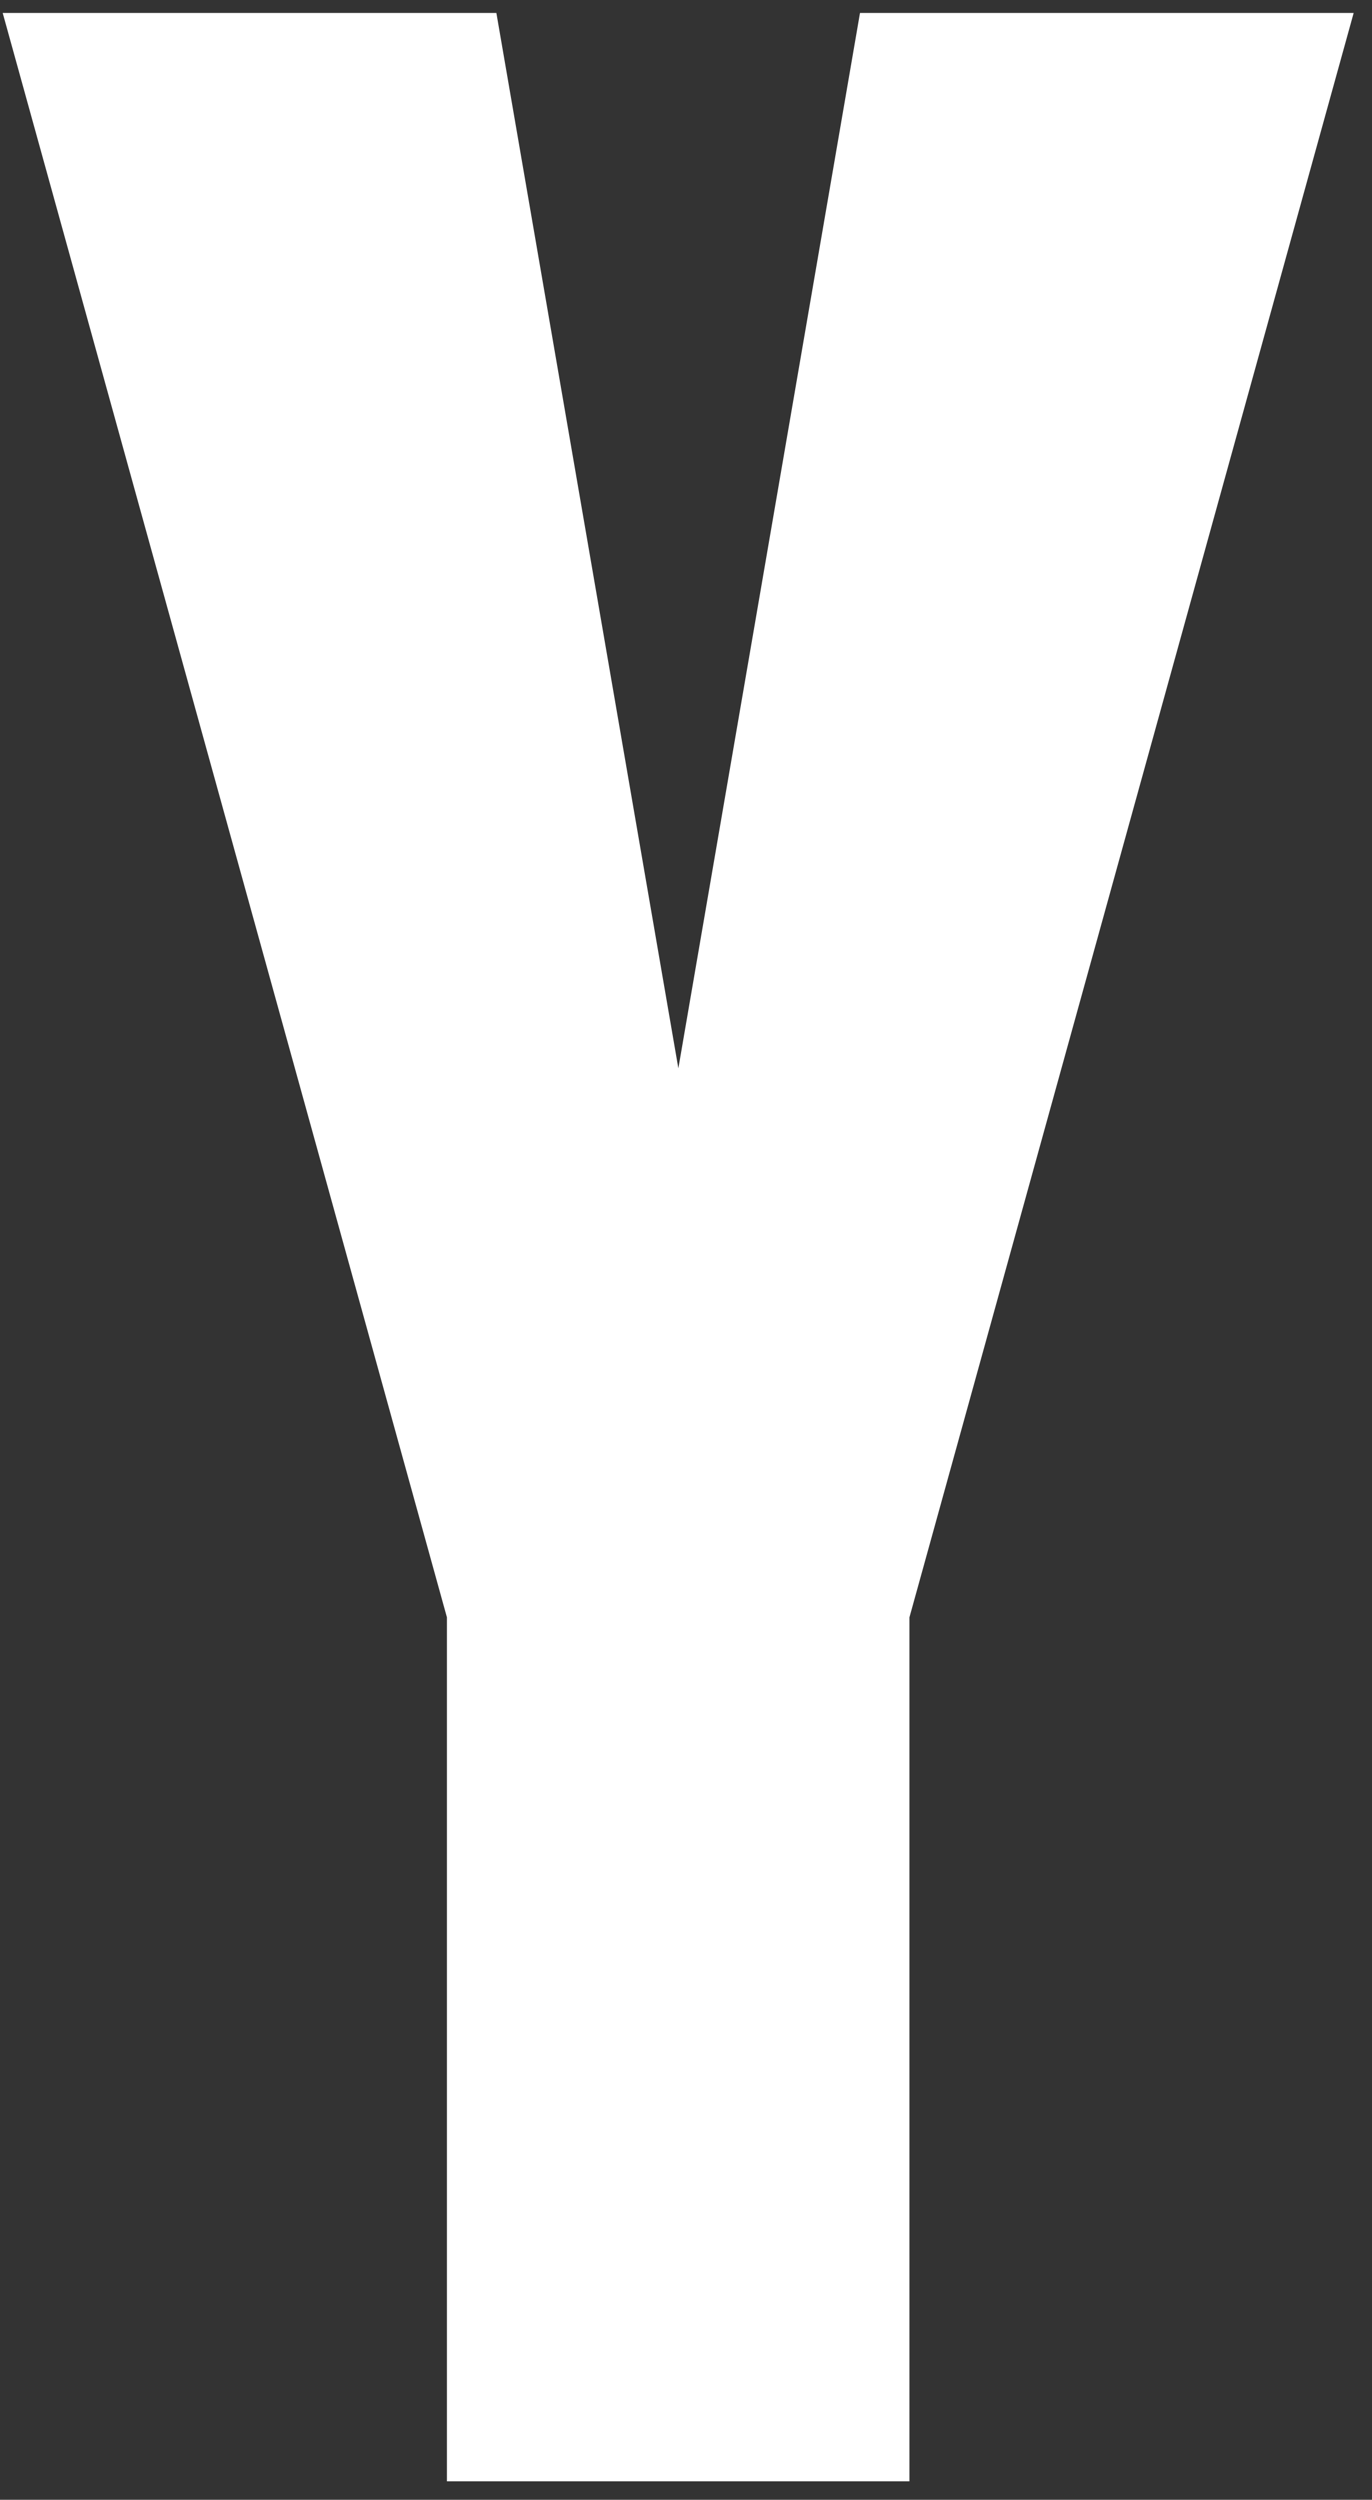 <?xml version="1.0" encoding="UTF-8"?>
<svg width="28px" height="51px" viewBox="0 0 28 51" version="1.1" xmlns="http://www.w3.org/2000/svg" xmlns:xlink="http://www.w3.org/1999/xlink">
    <rect x="0" y="0" width="28" height="51" fill="#333333" stroke="none"/>
    <!-- Generator: Sketch 60.1 (88133) - https://sketch.com -->
    <title>lockup_y</title>
    <desc>Created with Sketch.</desc>
    <g id="Digital-banners" stroke="none" stroke-width="1" fill="none" fill-rule="evenodd">
        <g id="300x250_f5" transform="translate(-252, -100)" fill="#FFFFFF" fill-rule="nonzero">
            <polygon id="lockup_y" points="252.055 100.264 262.13 100.264 265.844 121.796 269.551 100.264 279.626 100.264 270.56 132.997 270.56 150.624 261.121 150.624 261.121 132.997"></polygon>
        </g>
    </g>
</svg>